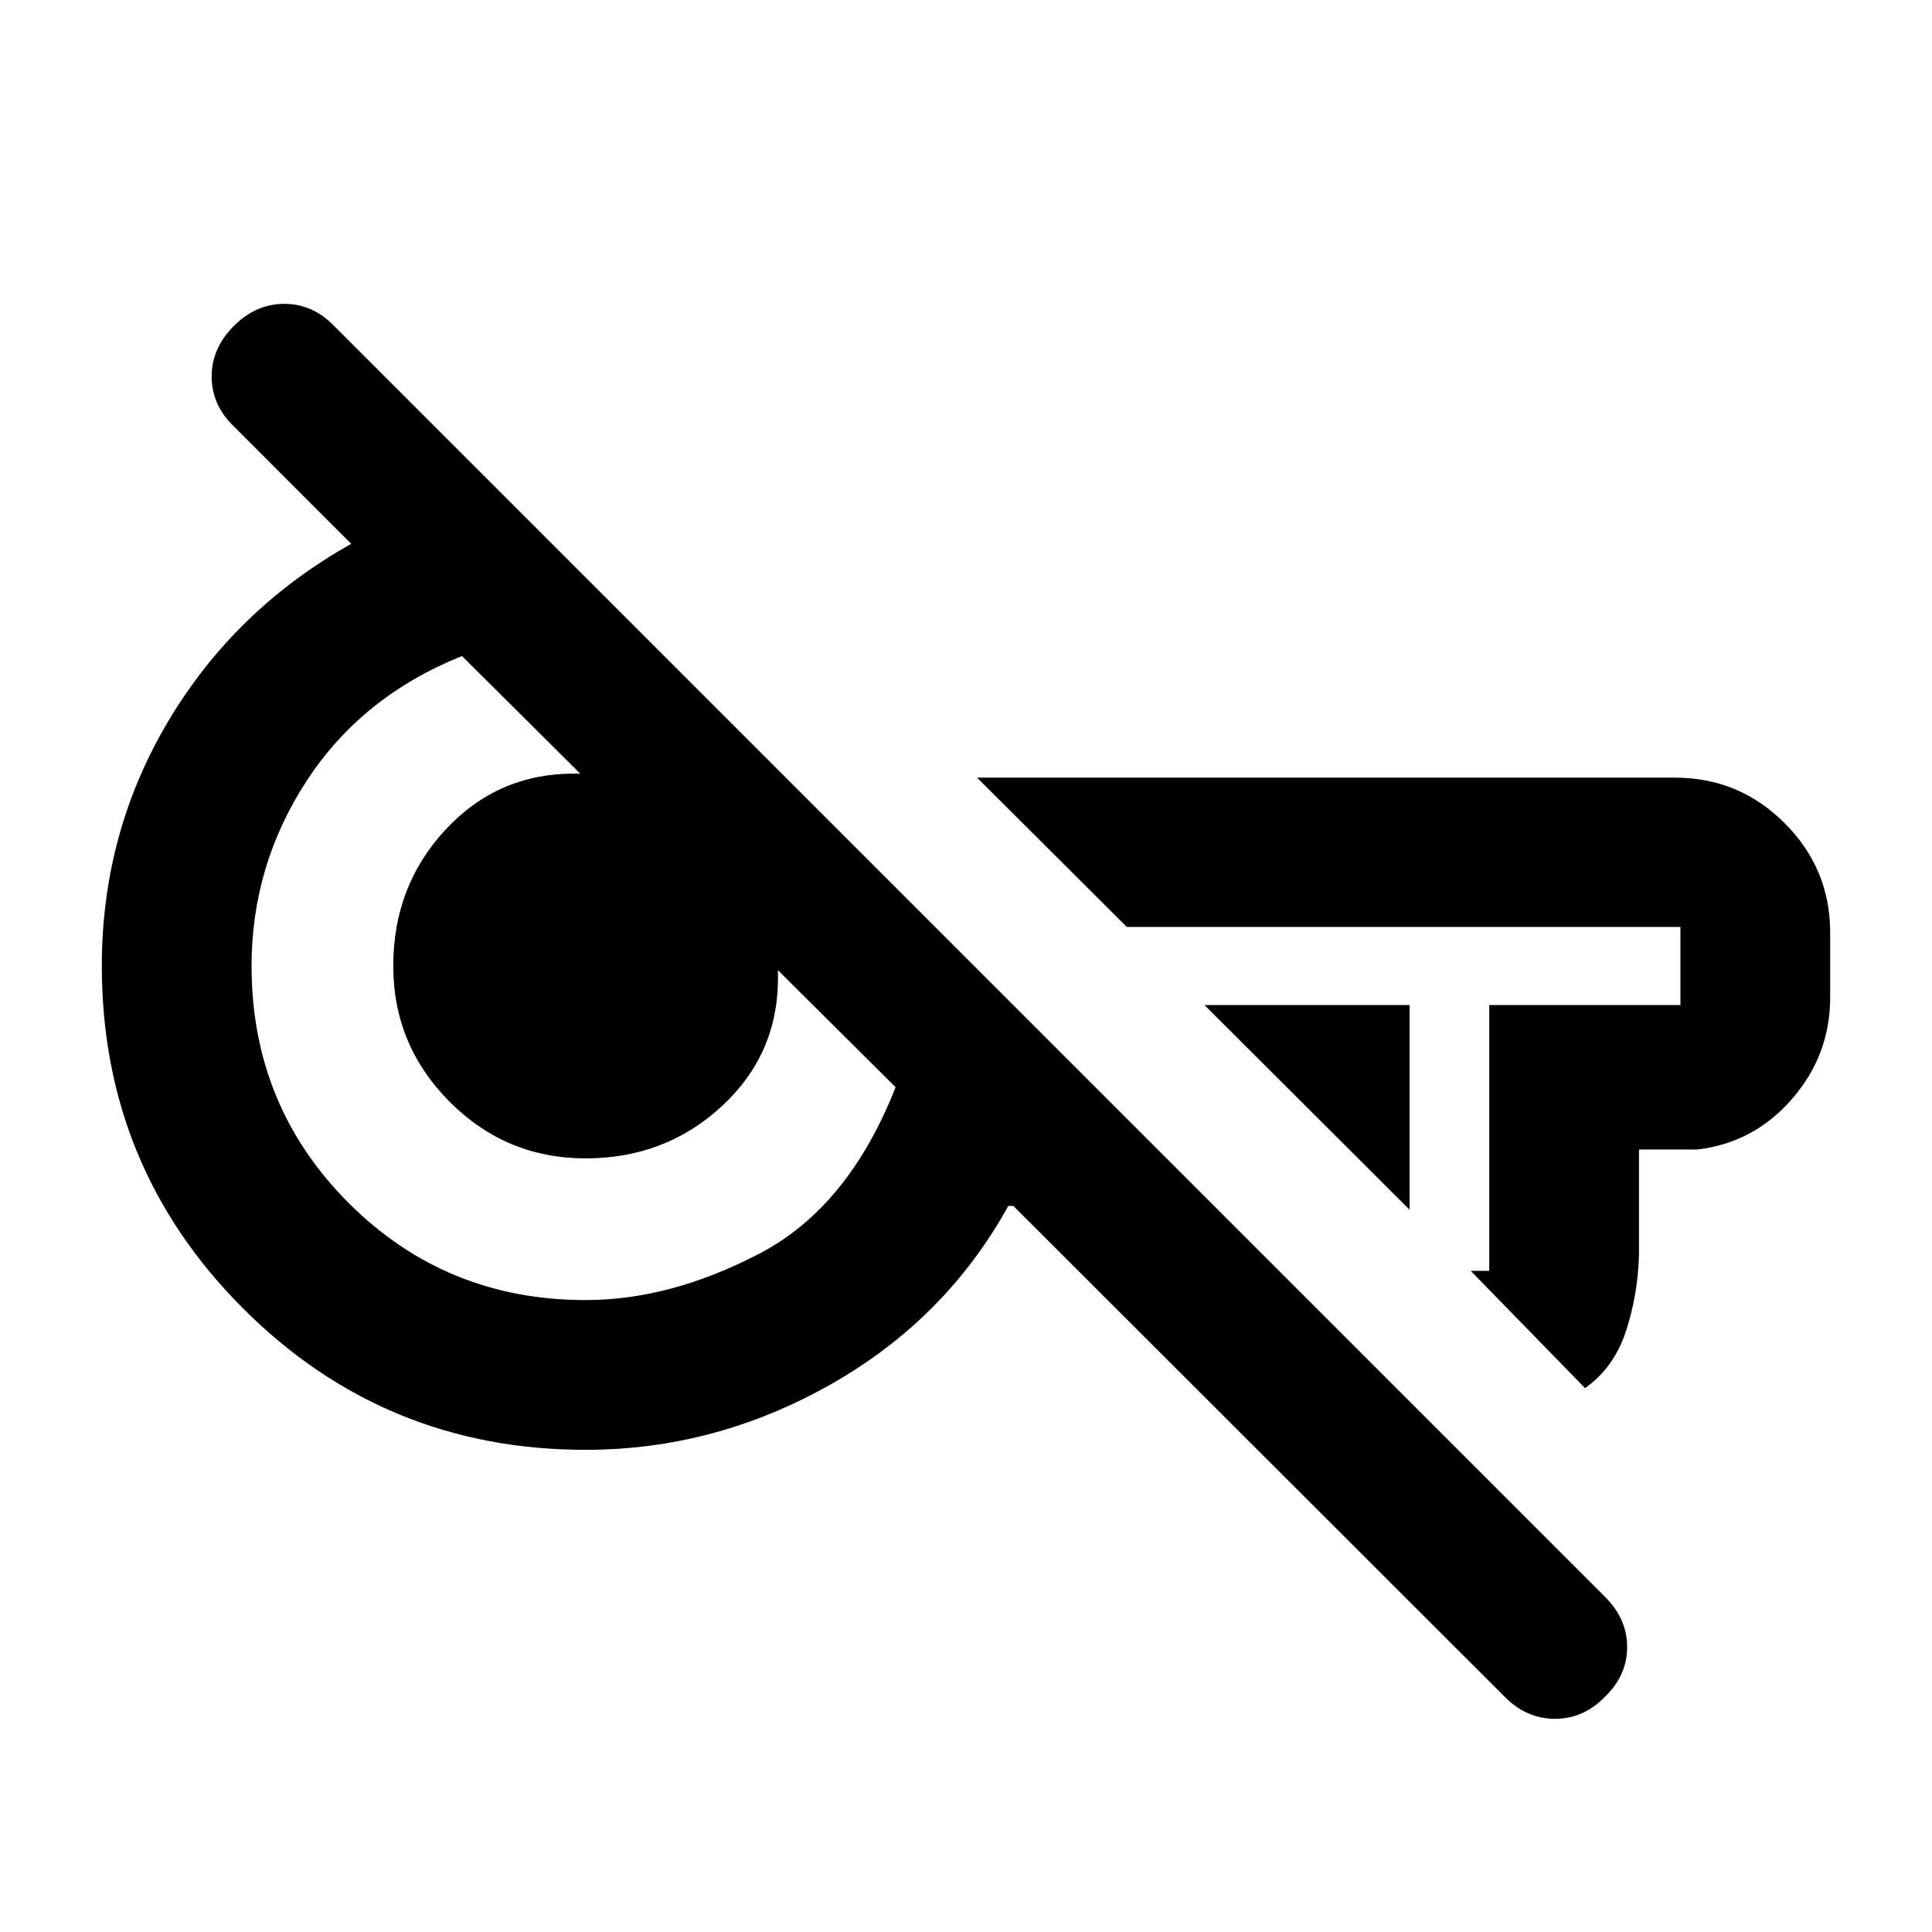 <svg xmlns="http://www.w3.org/2000/svg" height="20" viewBox="0 -960 960 960" width="20"><path d="m747.98-116.58-244.46-244.2h-2.5q-31.22 56.48-88.52 88.83-57.3 32.36-121.54 32.36-99.93 0-170.15-70.23T50.59-480q0-66.26 33.11-121.8 33.1-55.55 90.82-87.98l-58.38-58.39q-10.97-10.63-10.97-24.74 0-14.11 11.01-25.11 11-11 25.11-11t24.75 10.98l631.42 631.42q11.06 10.98 11.06 25.04 0 14.05-11 24.67-10.67 10.98-24.78 10.98-14.11 0-24.76-10.65Zm-47.57-242.33L598.5-460.59h101.91v101.68Zm87.2 88.67-56.81-58.28h9.2v-132.07h95v-38.82H559.91l-74.41-74.18h346.91q31.77 0 54.38 22.62 22.62 22.62 22.62 54.38v32.18q0 28.59-18.91 50.42-18.91 21.84-47.09 25.19h-29v52.11q-.48 19.67-6.41 37.94-5.93 18.27-20.39 28.51ZM291-314q42.13 0 86.36-23.09 44.23-23.08 67.66-82.69L229.54-634.02q-49.74 19.98-77.14 61.98T125-480q0 69.5 48.25 117.75T291-314Zm.01-70.41q-39.54 0-67.57-28.11-28.03-28.11-28.03-67.59 0-39.66 25.91-67.57 25.91-27.91 63.79-27.91 42.14 0 71.81 29.78 29.67 29.77 29.67 71.8 0 37.94-28.02 63.77-28.01 25.83-67.56 25.83Zm284.47-93.44Zm-284.96-2.91Z"/></svg>